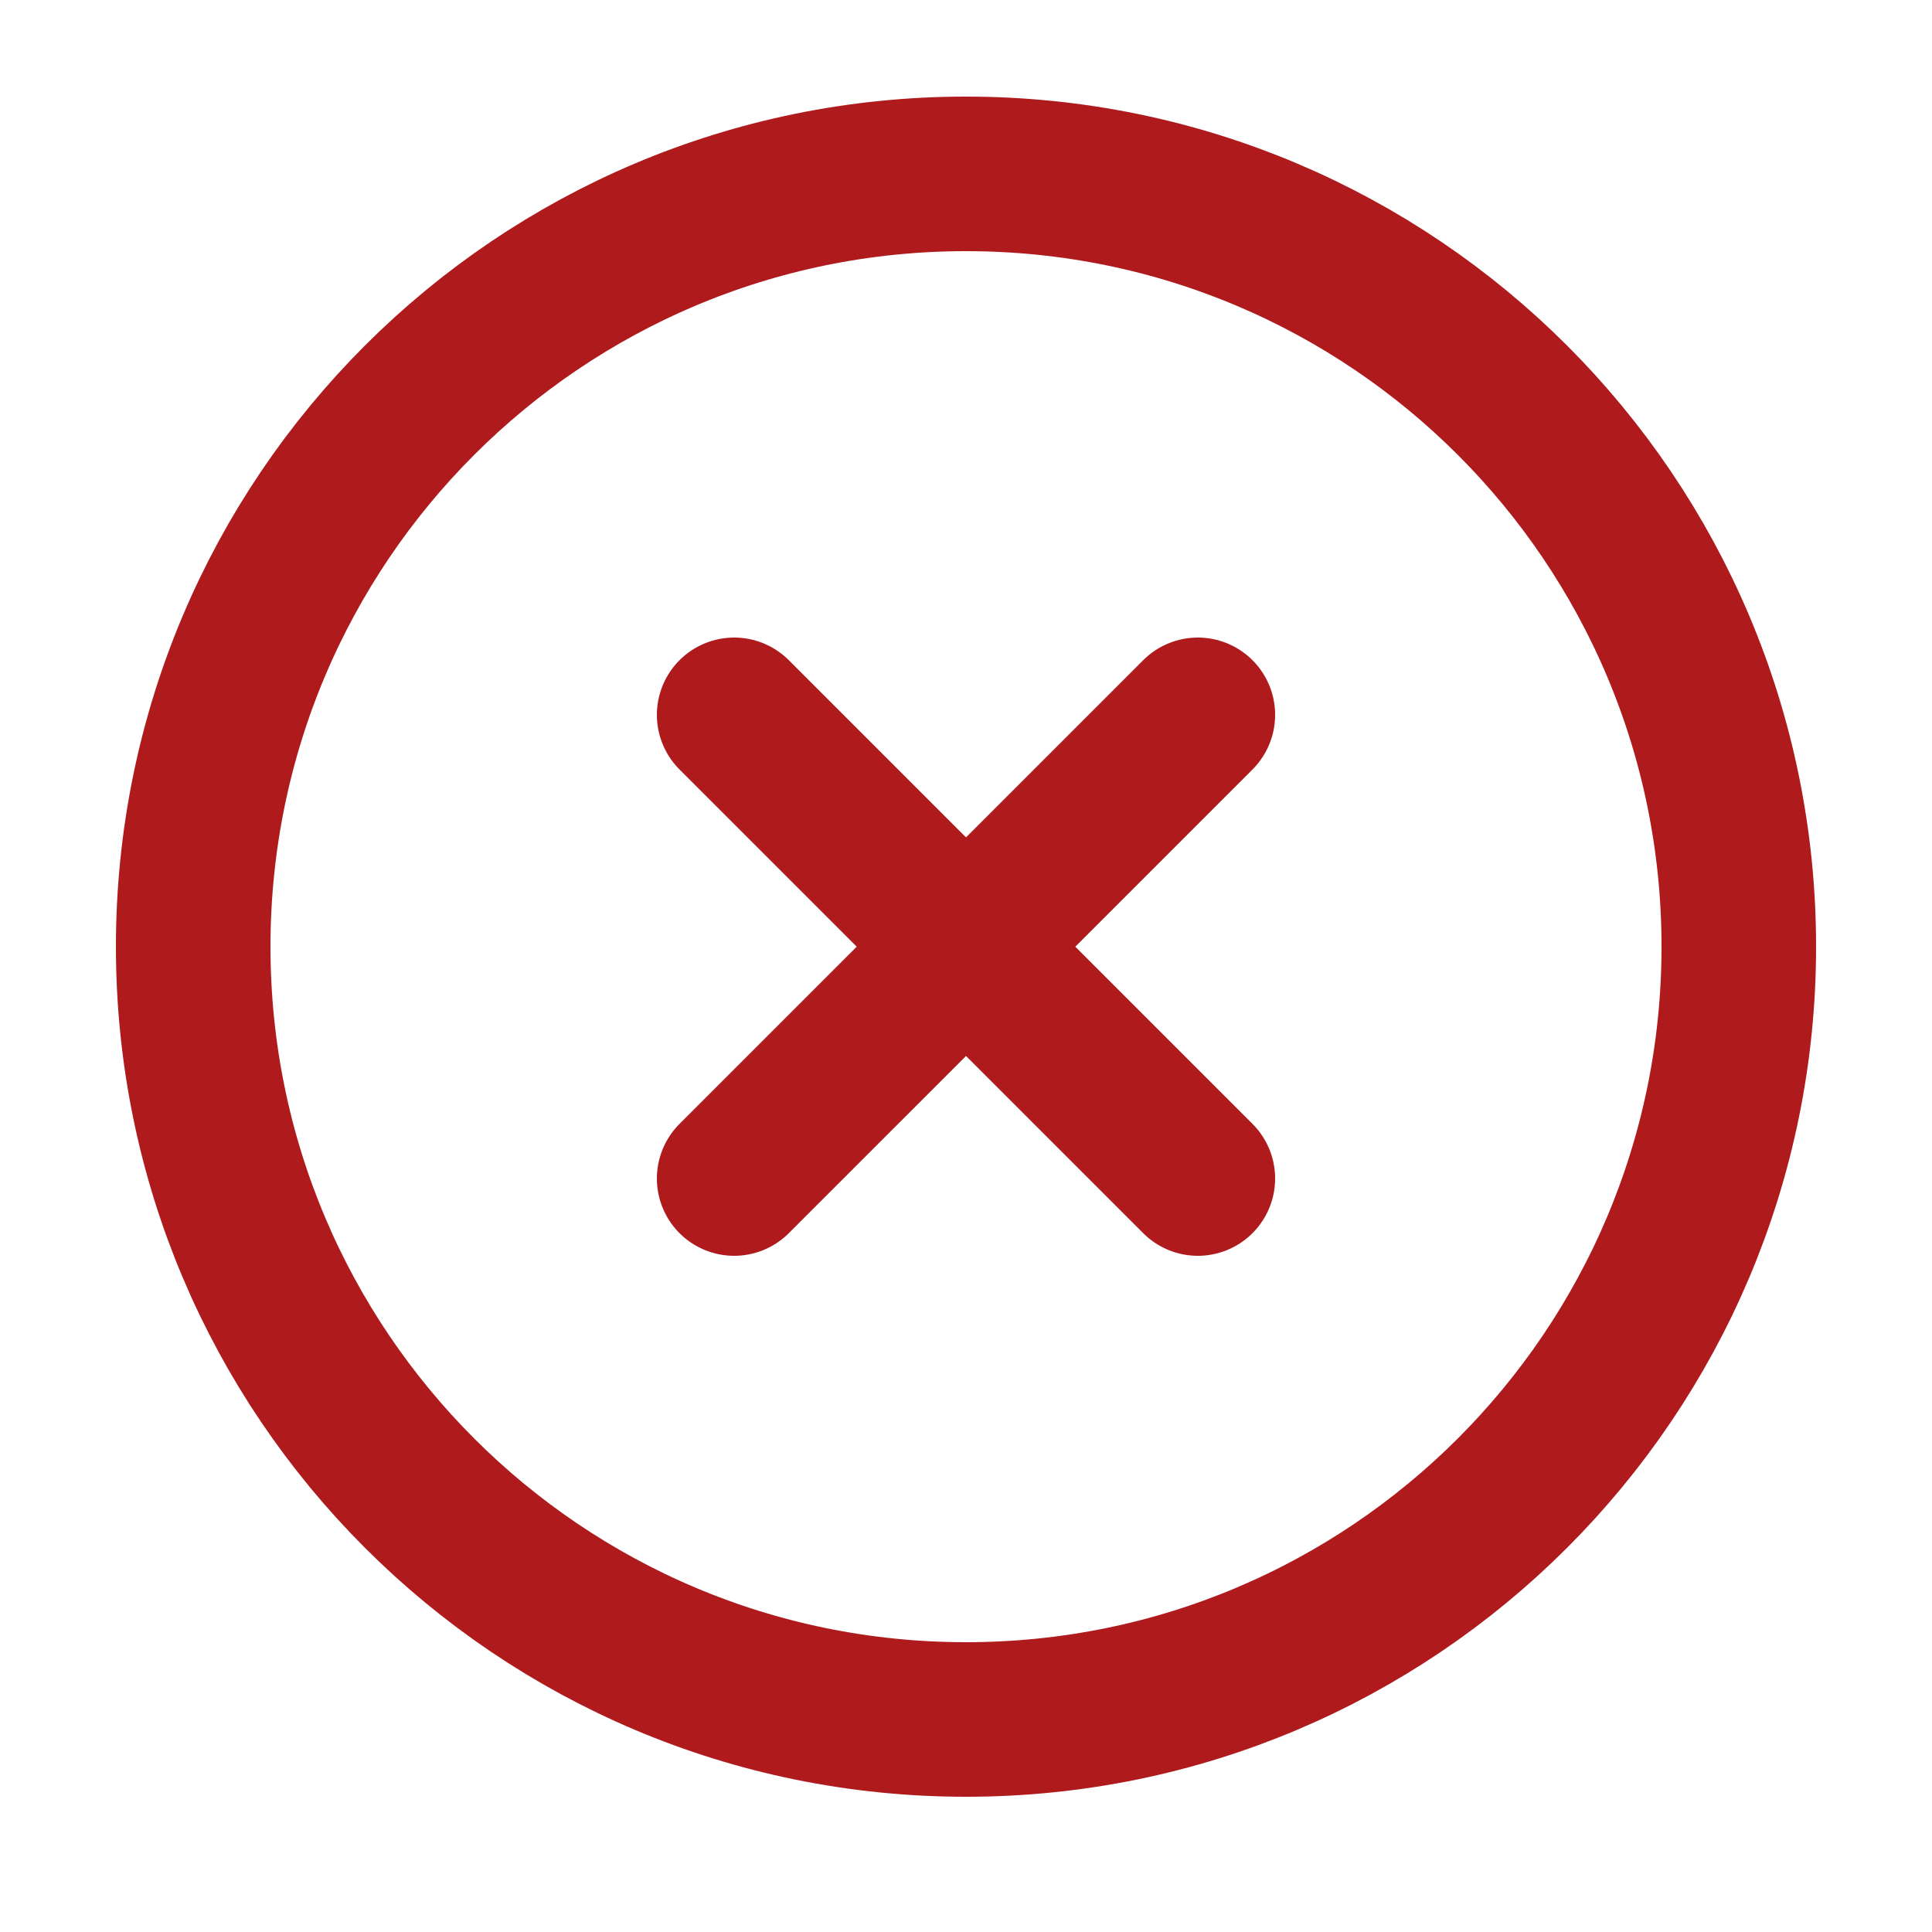 <svg width="25" height="25" viewBox="0 0 25 25" fill="none" xmlns="http://www.w3.org/2000/svg">
<path d="M12.5 22.25C18.023 22.25 22.5 17.773 22.5 12.25C22.5 6.727 18.023 2.25 12.5 2.25C6.977 2.25 2.5 6.727 2.5 12.25C2.5 17.773 6.977 22.25 12.5 22.25Z" stroke="#AF1A1D" stroke-width="2" stroke-linecap="round" stroke-linejoin="round"/>
<path d="M15.5 9.25L9.5 15.25" stroke="#AF1A1D" stroke-width="2" stroke-linecap="round" stroke-linejoin="round"/>
<path d="M9.5 9.25L15.5 15.25" stroke="#AF1A1D" stroke-width="2" stroke-linecap="round" stroke-linejoin="round"/>
</svg>
